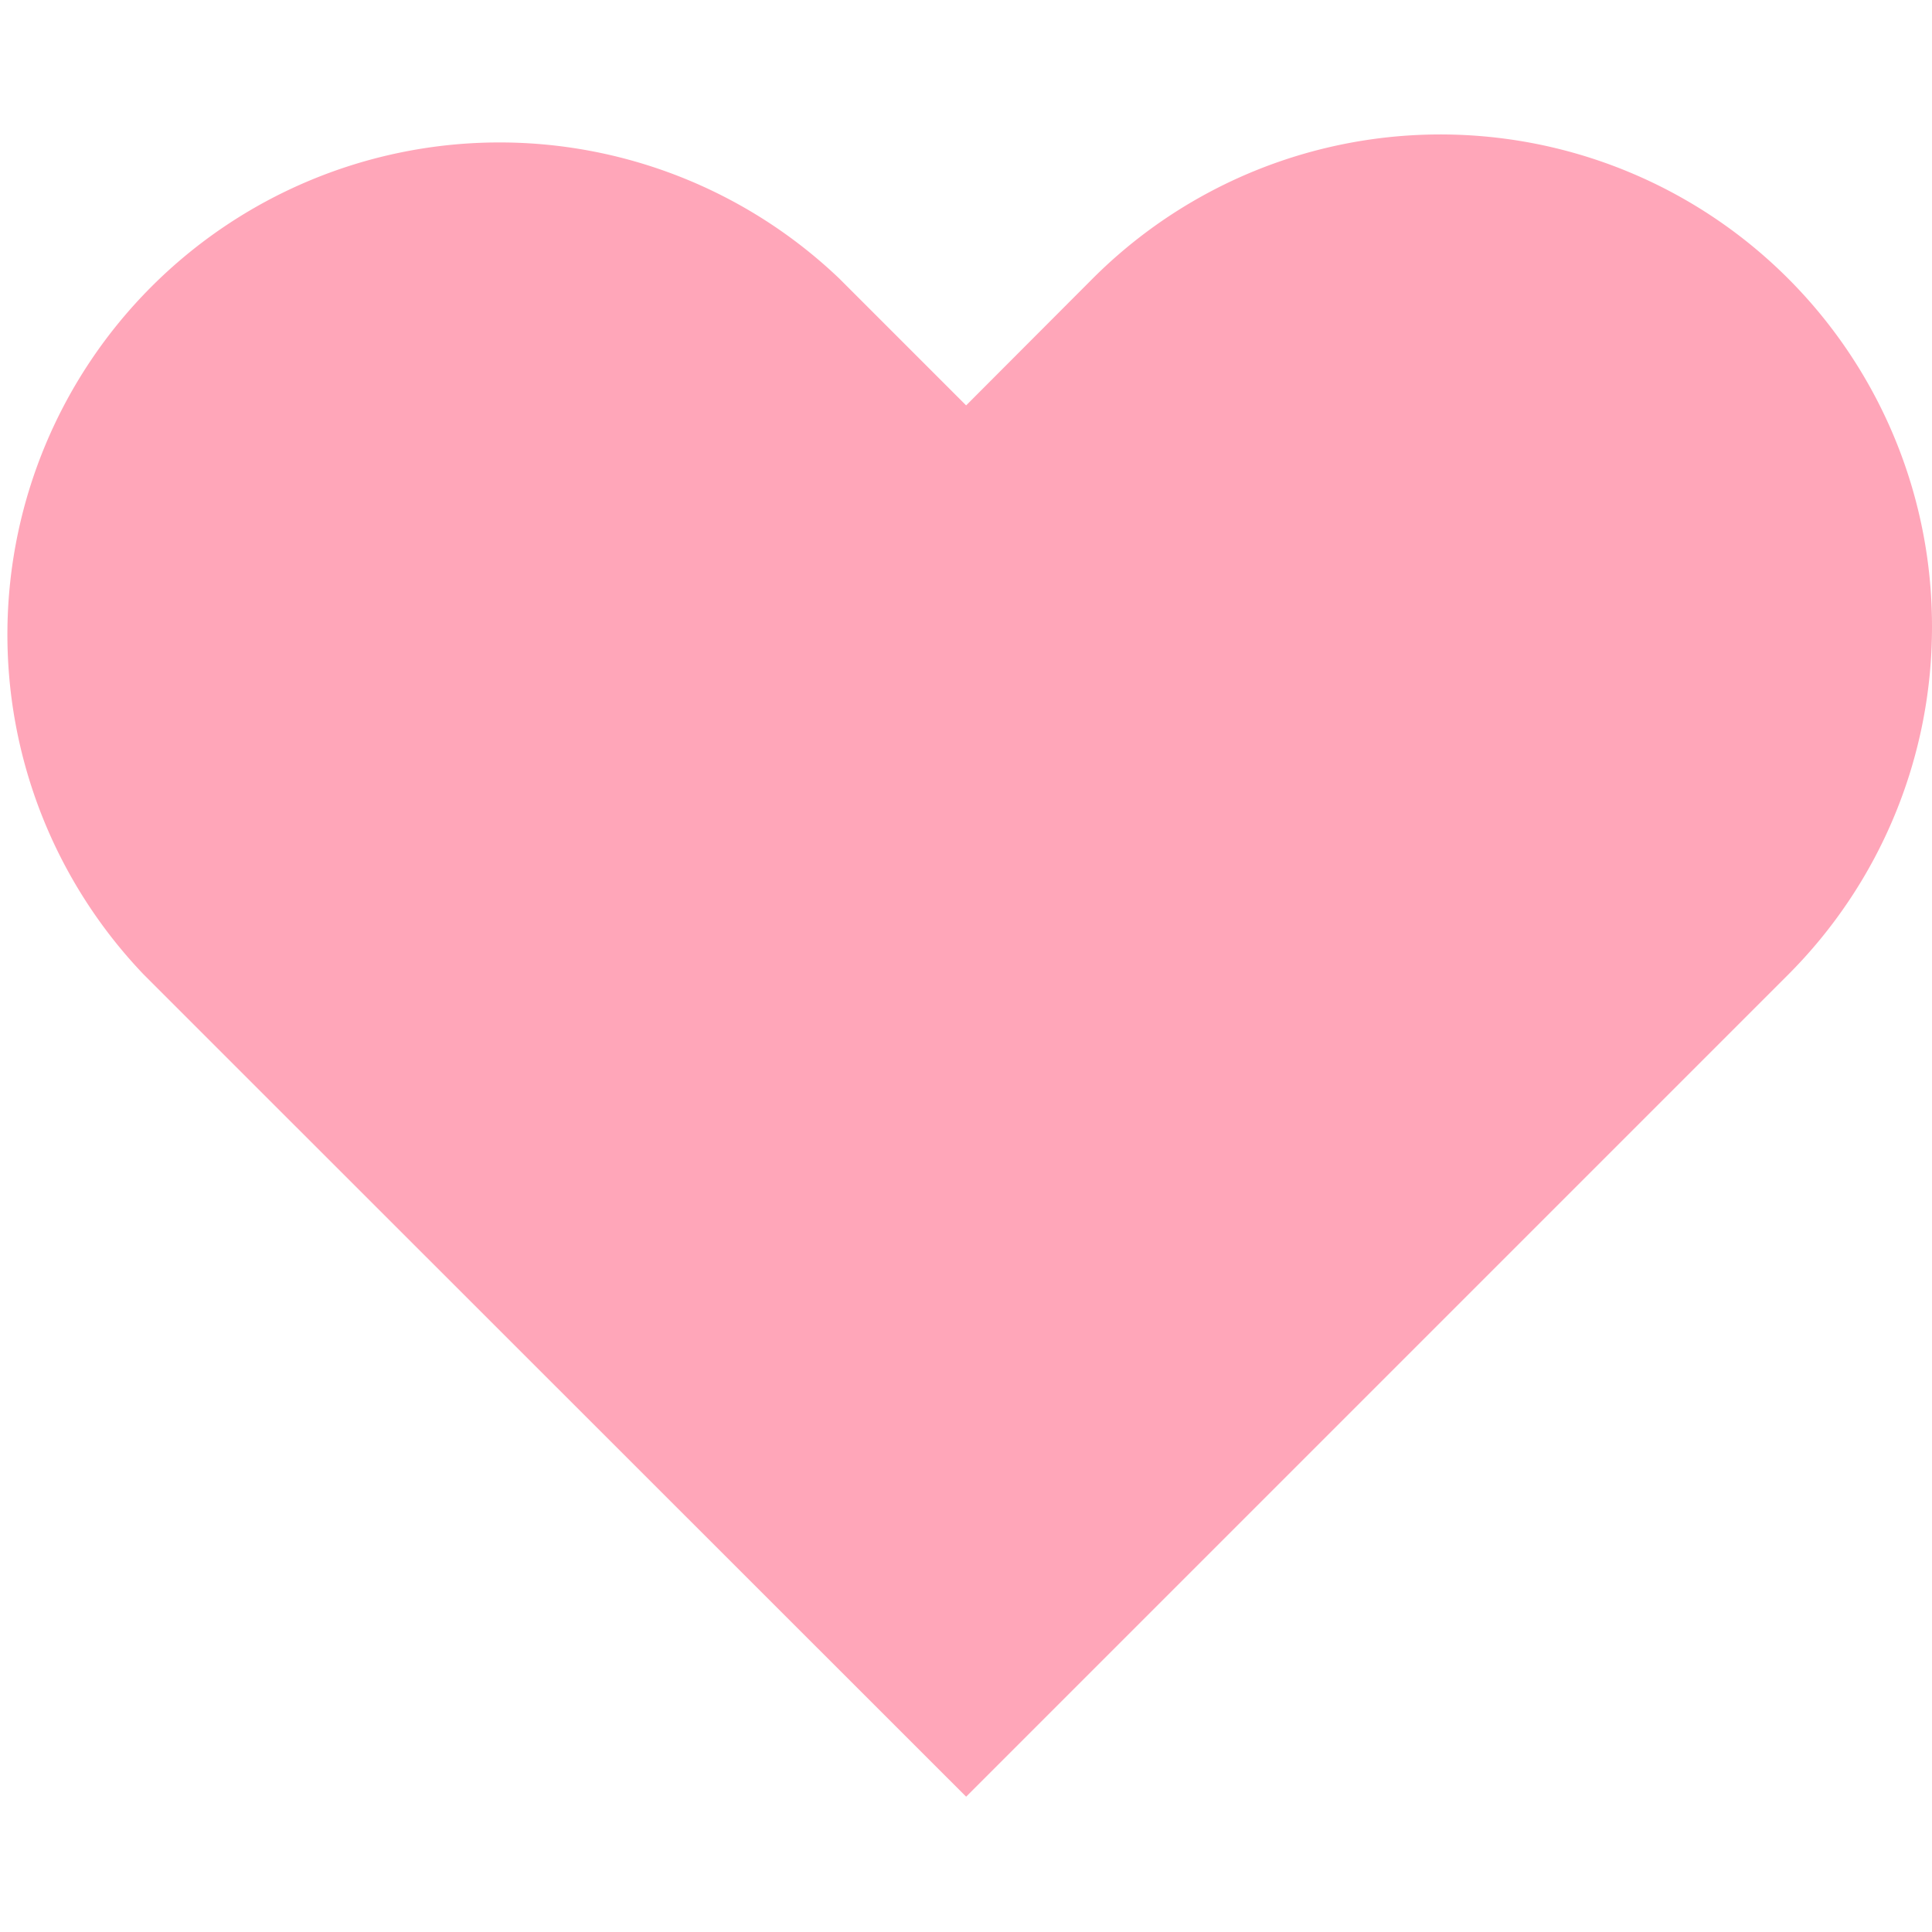 <svg xmlns="http://www.w3.org/2000/svg" viewBox="0 0 70.39 70.39"><defs><style>.cls-1{fill:#ffa6b9;}.cls-2{fill:none;}</style></defs><g id="圖層_2" data-name="圖層 2"><g id="color"><path class="cls-1" d="M70.39,22.83A17.9,17.9,0,0,1,65.16,35.5l-4.62,4.62L35.2,65.46,9.85,40.12,5.23,35.5A17.93,17.93,0,0,1,30.58,10.15l4.62,4.62,4.61-4.62A17.91,17.91,0,0,1,70.39,22.83Z"/><rect class="cls-2" width="70.39" height="70.39"/></g></g></svg>